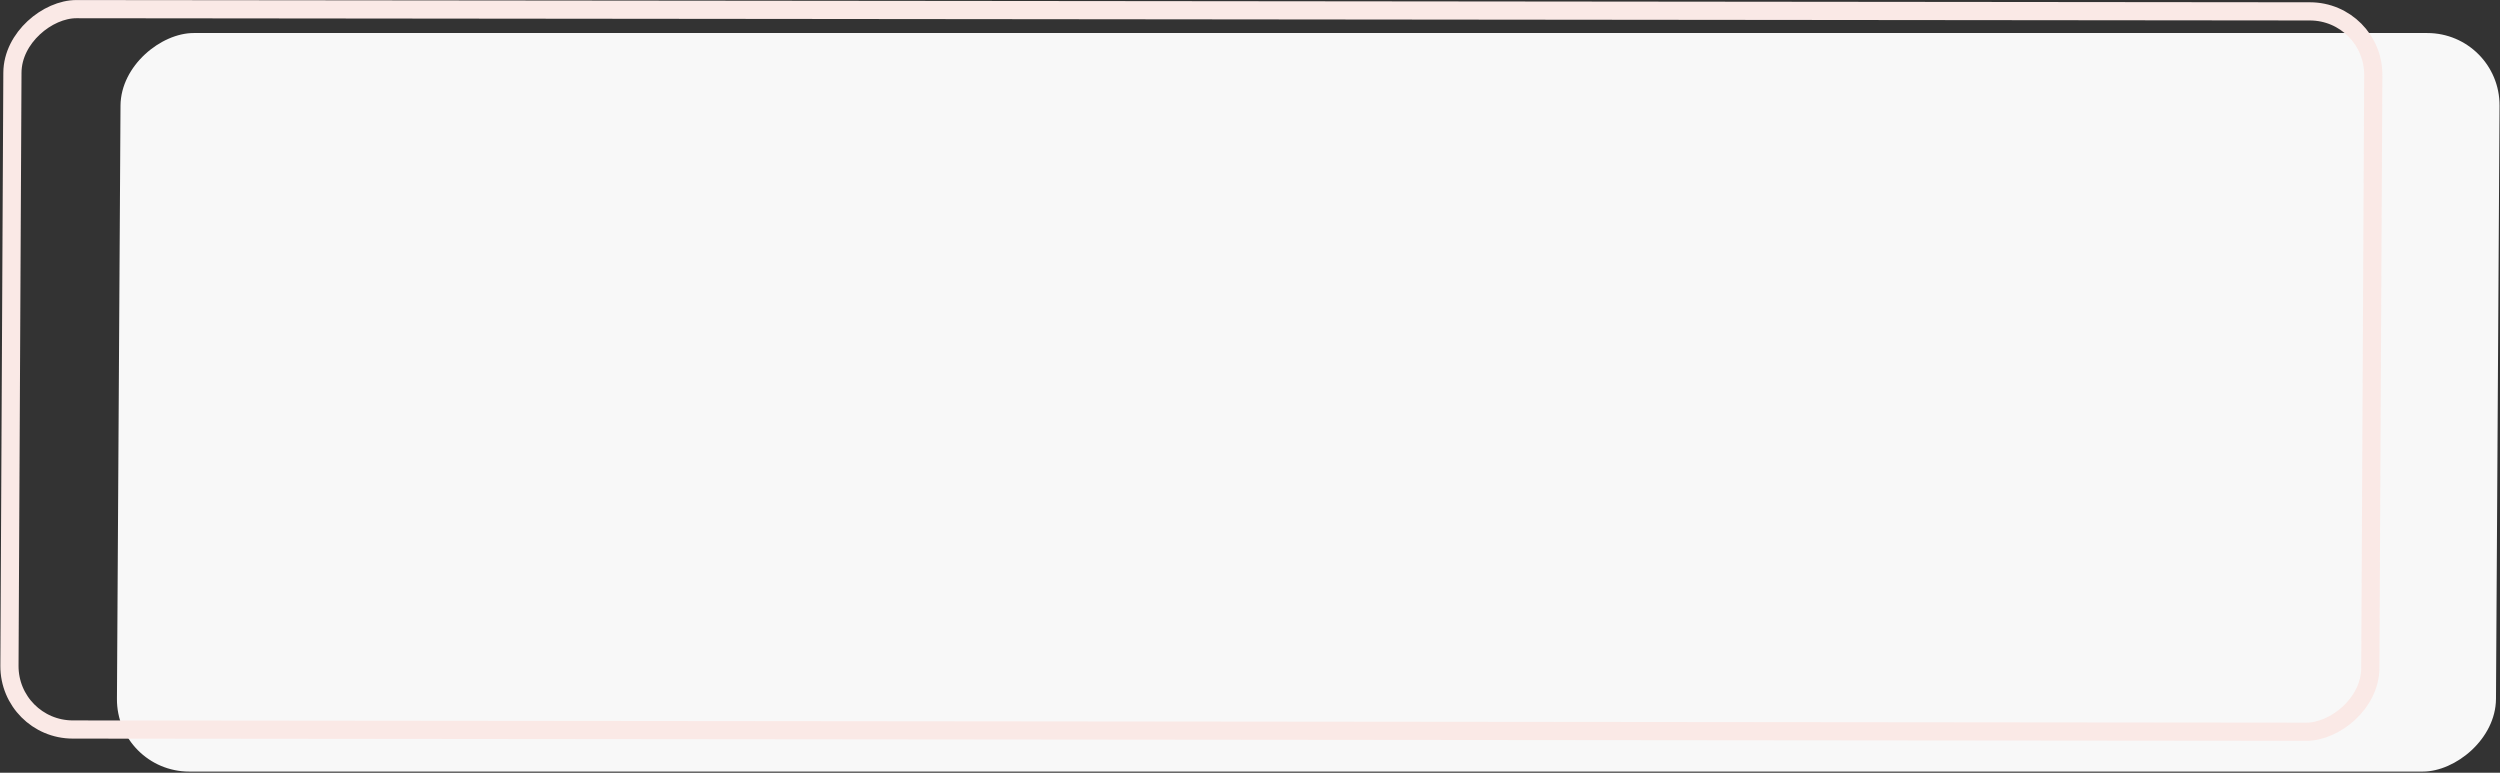 <svg width="550" height="170" viewBox="0 0 550 170" fill="none" xmlns="http://www.w3.org/2000/svg">
<rect x="0" y="0" width="550" height="170" fill="#333333" stroke="none"/>
<rect width="162.481" height="523.389" rx="16" transform="matrix(0.006 -1 1 0 25.632 169.747)" fill="#F8F8F8"/>
<rect x="2.011" y="-1.999" width="158.481" height="519.389" rx="14" transform="matrix(0.005 -1 1 0.001 3.999 162.491)" stroke="#FAE9E6" stroke-width="4"/>
</svg>
